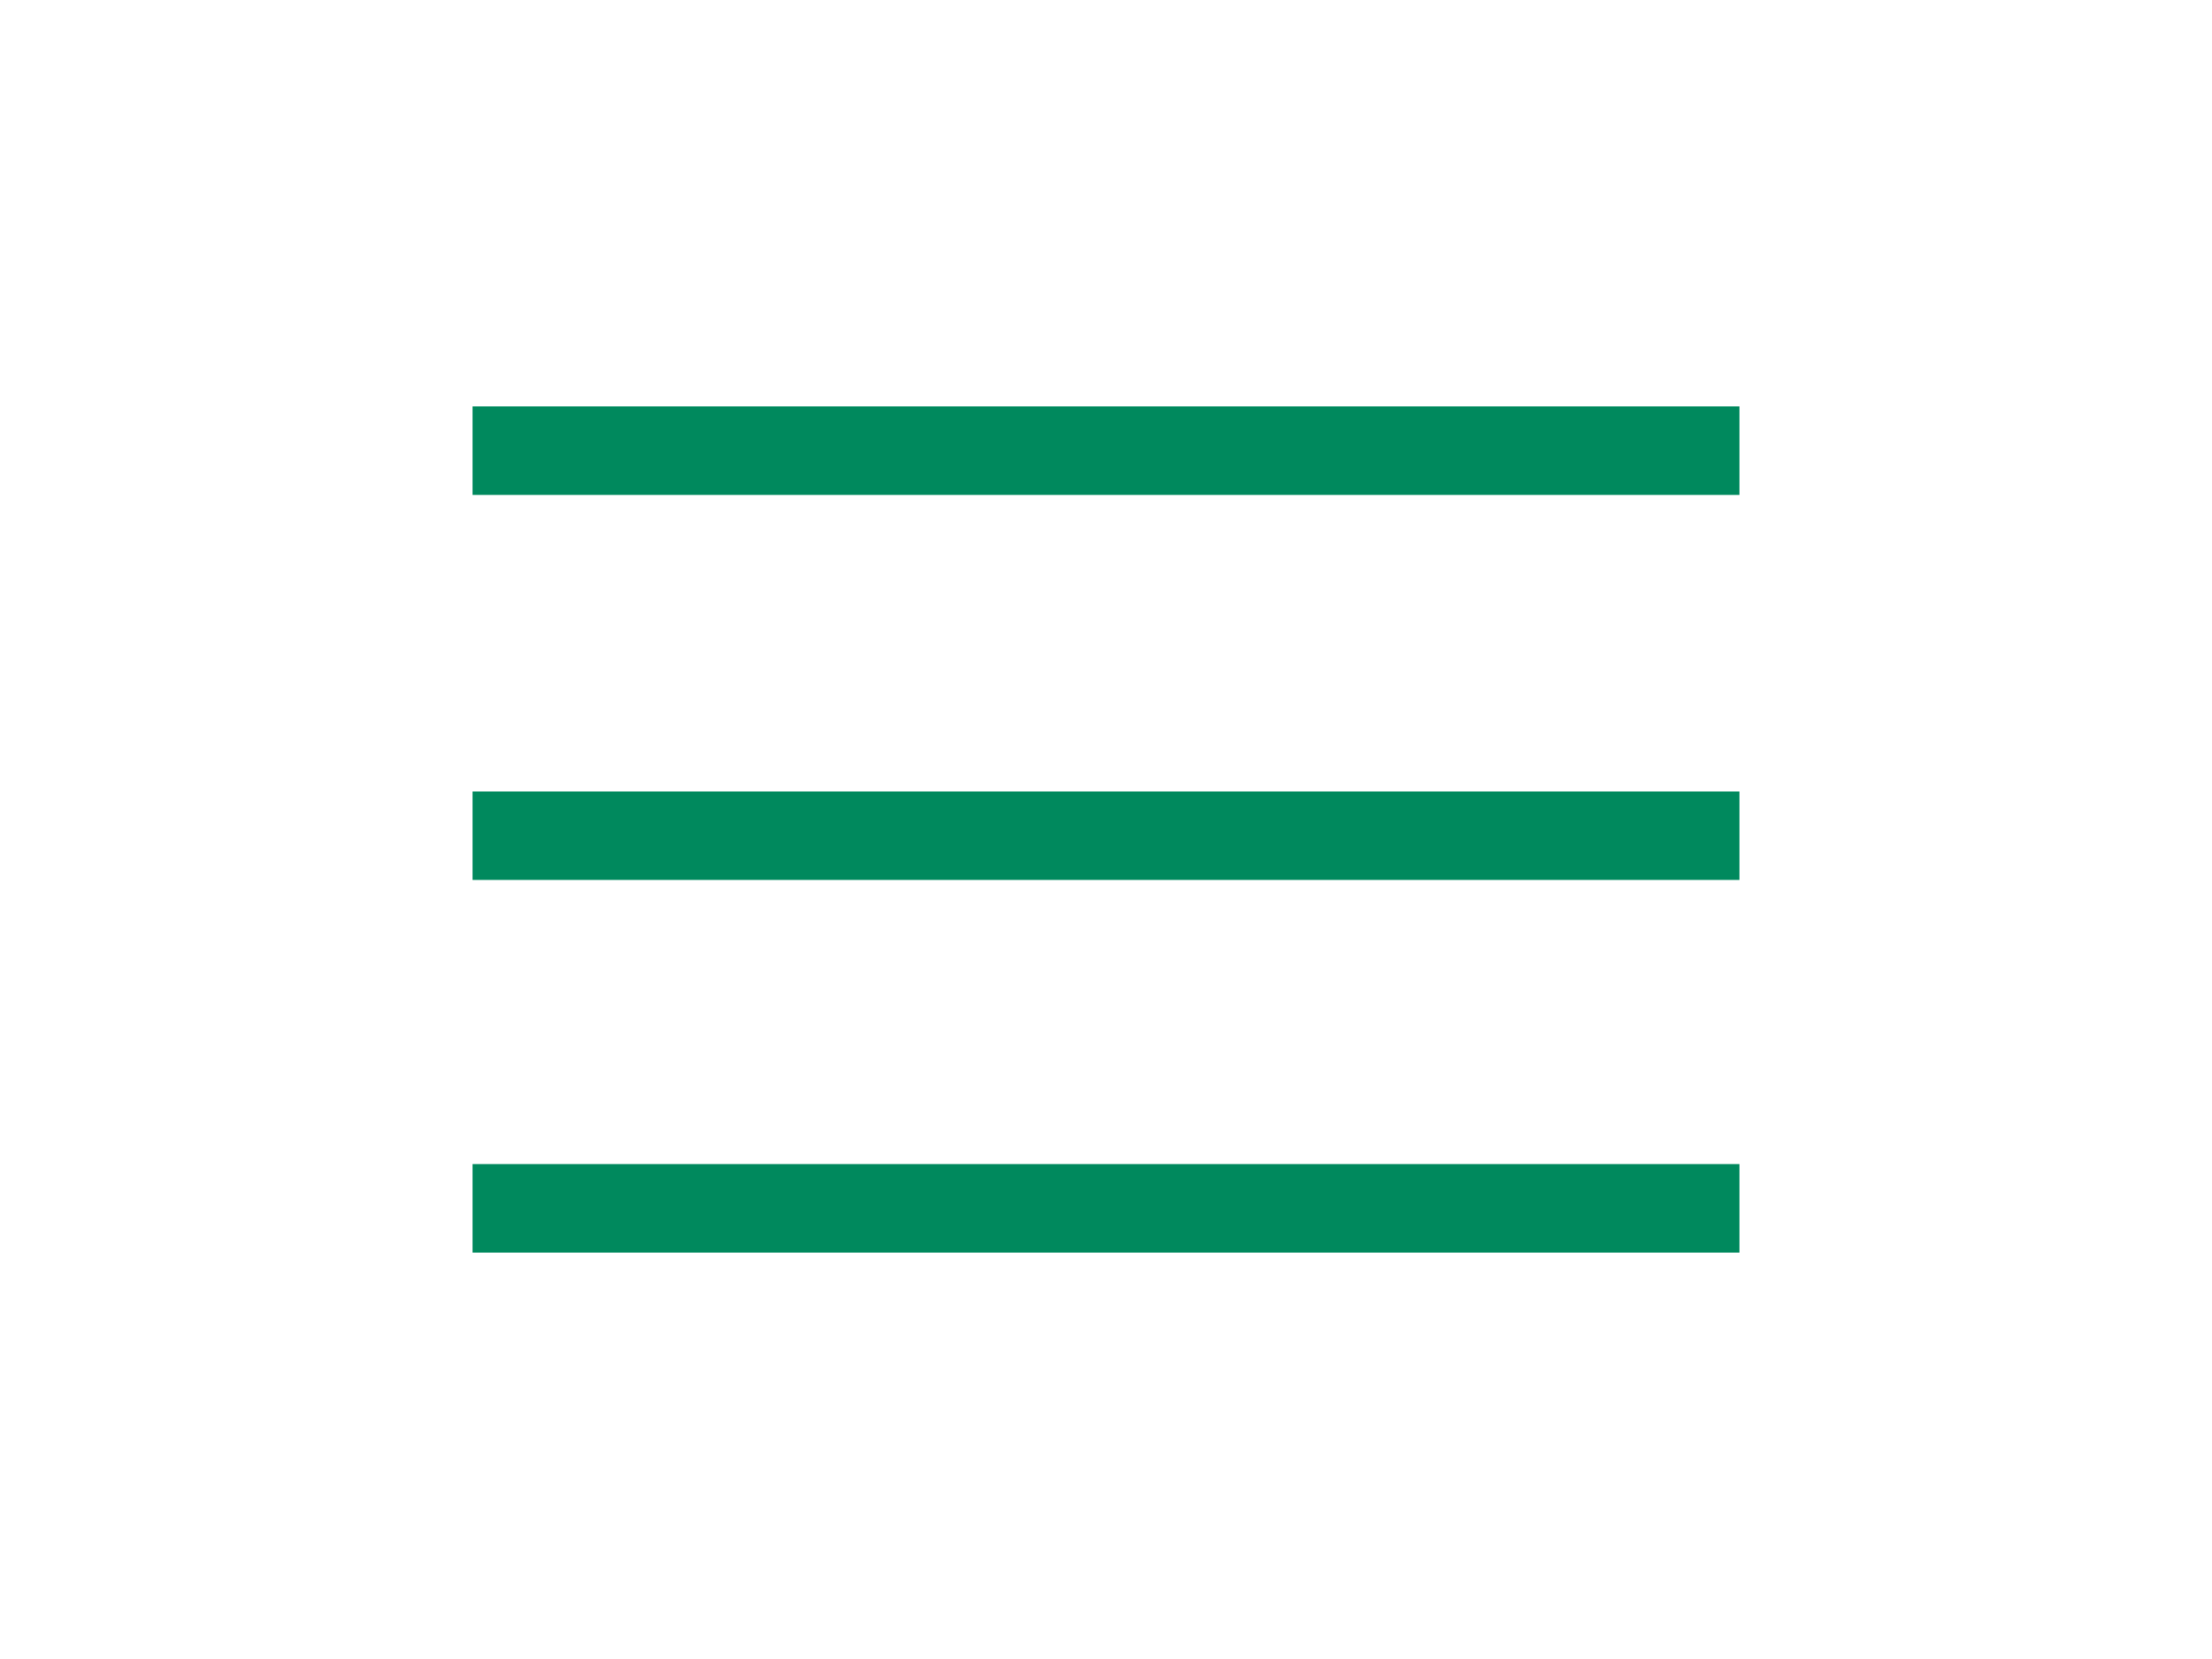 <svg id="eCXeDQPJhYm1" xmlns="http://www.w3.org/2000/svg" xmlns:xlink="http://www.w3.org/1999/xlink" viewBox="0 0 150 112.5" shape-rendering="geometricPrecision" text-rendering="geometricPrecision"><line x1="-42.955" y1="0" x2="42.955" y2="0" transform="translate(75 30.561)" fill="none" stroke="#00895d" stroke-width="6"/><line x1="-42.955" y1="0" x2="42.955" y2="0" transform="translate(75 56.671)" fill="none" stroke="#00895d" stroke-width="6"/><line x1="-42.955" y1="0" x2="42.955" y2="0" transform="translate(75 81.939)" fill="none" stroke="#00895d" stroke-width="6"/></svg>